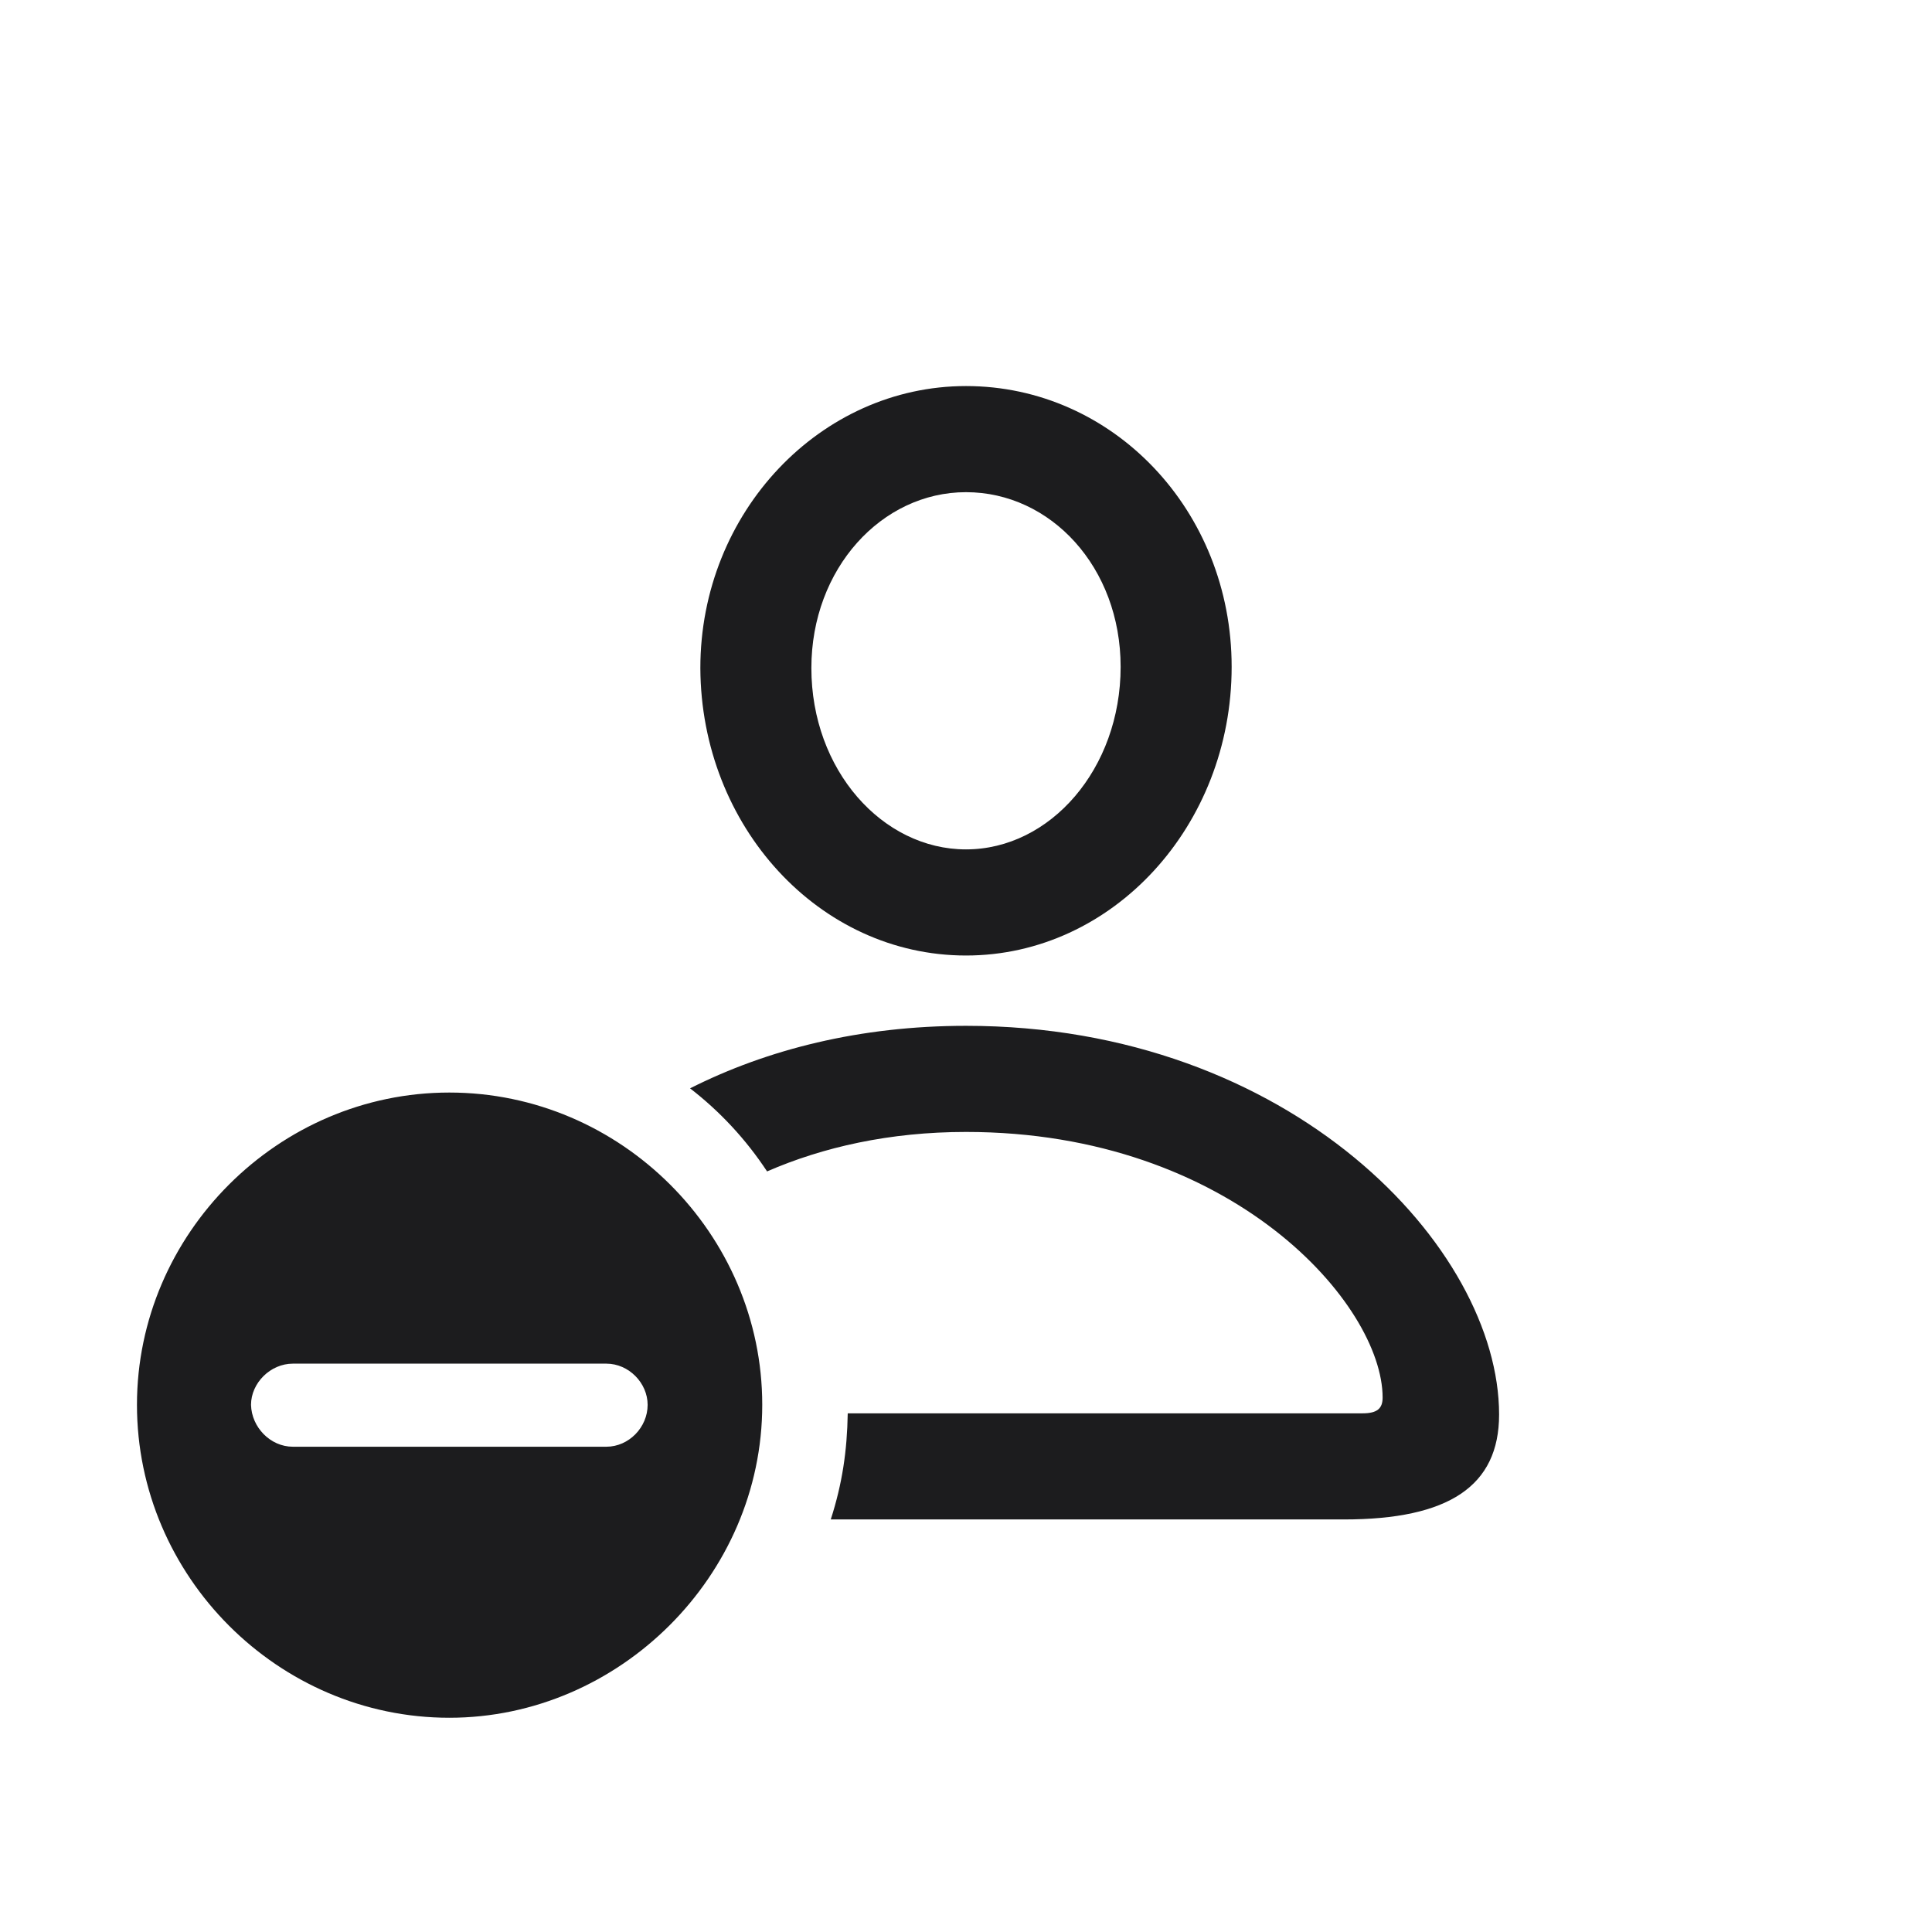 <svg width="28" height="28" viewBox="0 0 28 28" fill="none" xmlns="http://www.w3.org/2000/svg">
<path d="M14 13.848C16.127 13.848 17.85 11.967 17.85 9.664C17.85 7.396 16.127 5.595 14 5.595C11.891 5.595 10.15 7.423 10.15 9.682C10.159 11.976 11.873 13.848 14 13.848ZM14 12.31C12.787 12.31 11.759 11.158 11.759 9.682C11.759 8.24 12.778 7.133 14 7.133C15.23 7.133 16.241 8.223 16.241 9.664C16.241 11.141 15.222 12.31 14 12.31ZM14 14.867C12.462 14.867 11.117 15.21 10.001 15.773C10.432 16.106 10.81 16.511 11.117 16.977C11.926 16.625 12.893 16.405 14 16.405C17.867 16.405 20.038 18.91 20.038 20.255C20.038 20.413 19.959 20.483 19.748 20.483H12.286C12.277 21.028 12.207 21.503 12.04 22.021H19.476C20.996 22.021 21.726 21.538 21.726 20.501C21.726 18.084 18.711 14.867 14 14.867ZM6.512 24.895C8.973 24.895 11.047 22.839 11.047 20.36C11.047 17.882 8.999 15.834 6.512 15.834C4.033 15.834 1.985 17.882 1.985 20.36C1.985 22.848 4.033 24.895 6.512 24.895ZM4.244 20.967C3.919 20.967 3.646 20.686 3.638 20.36C3.638 20.044 3.919 19.763 4.244 19.763H8.788C9.113 19.763 9.386 20.044 9.386 20.36C9.386 20.686 9.113 20.967 8.788 20.967H4.244Z" fill="#1C1C1E"/>
</svg>
